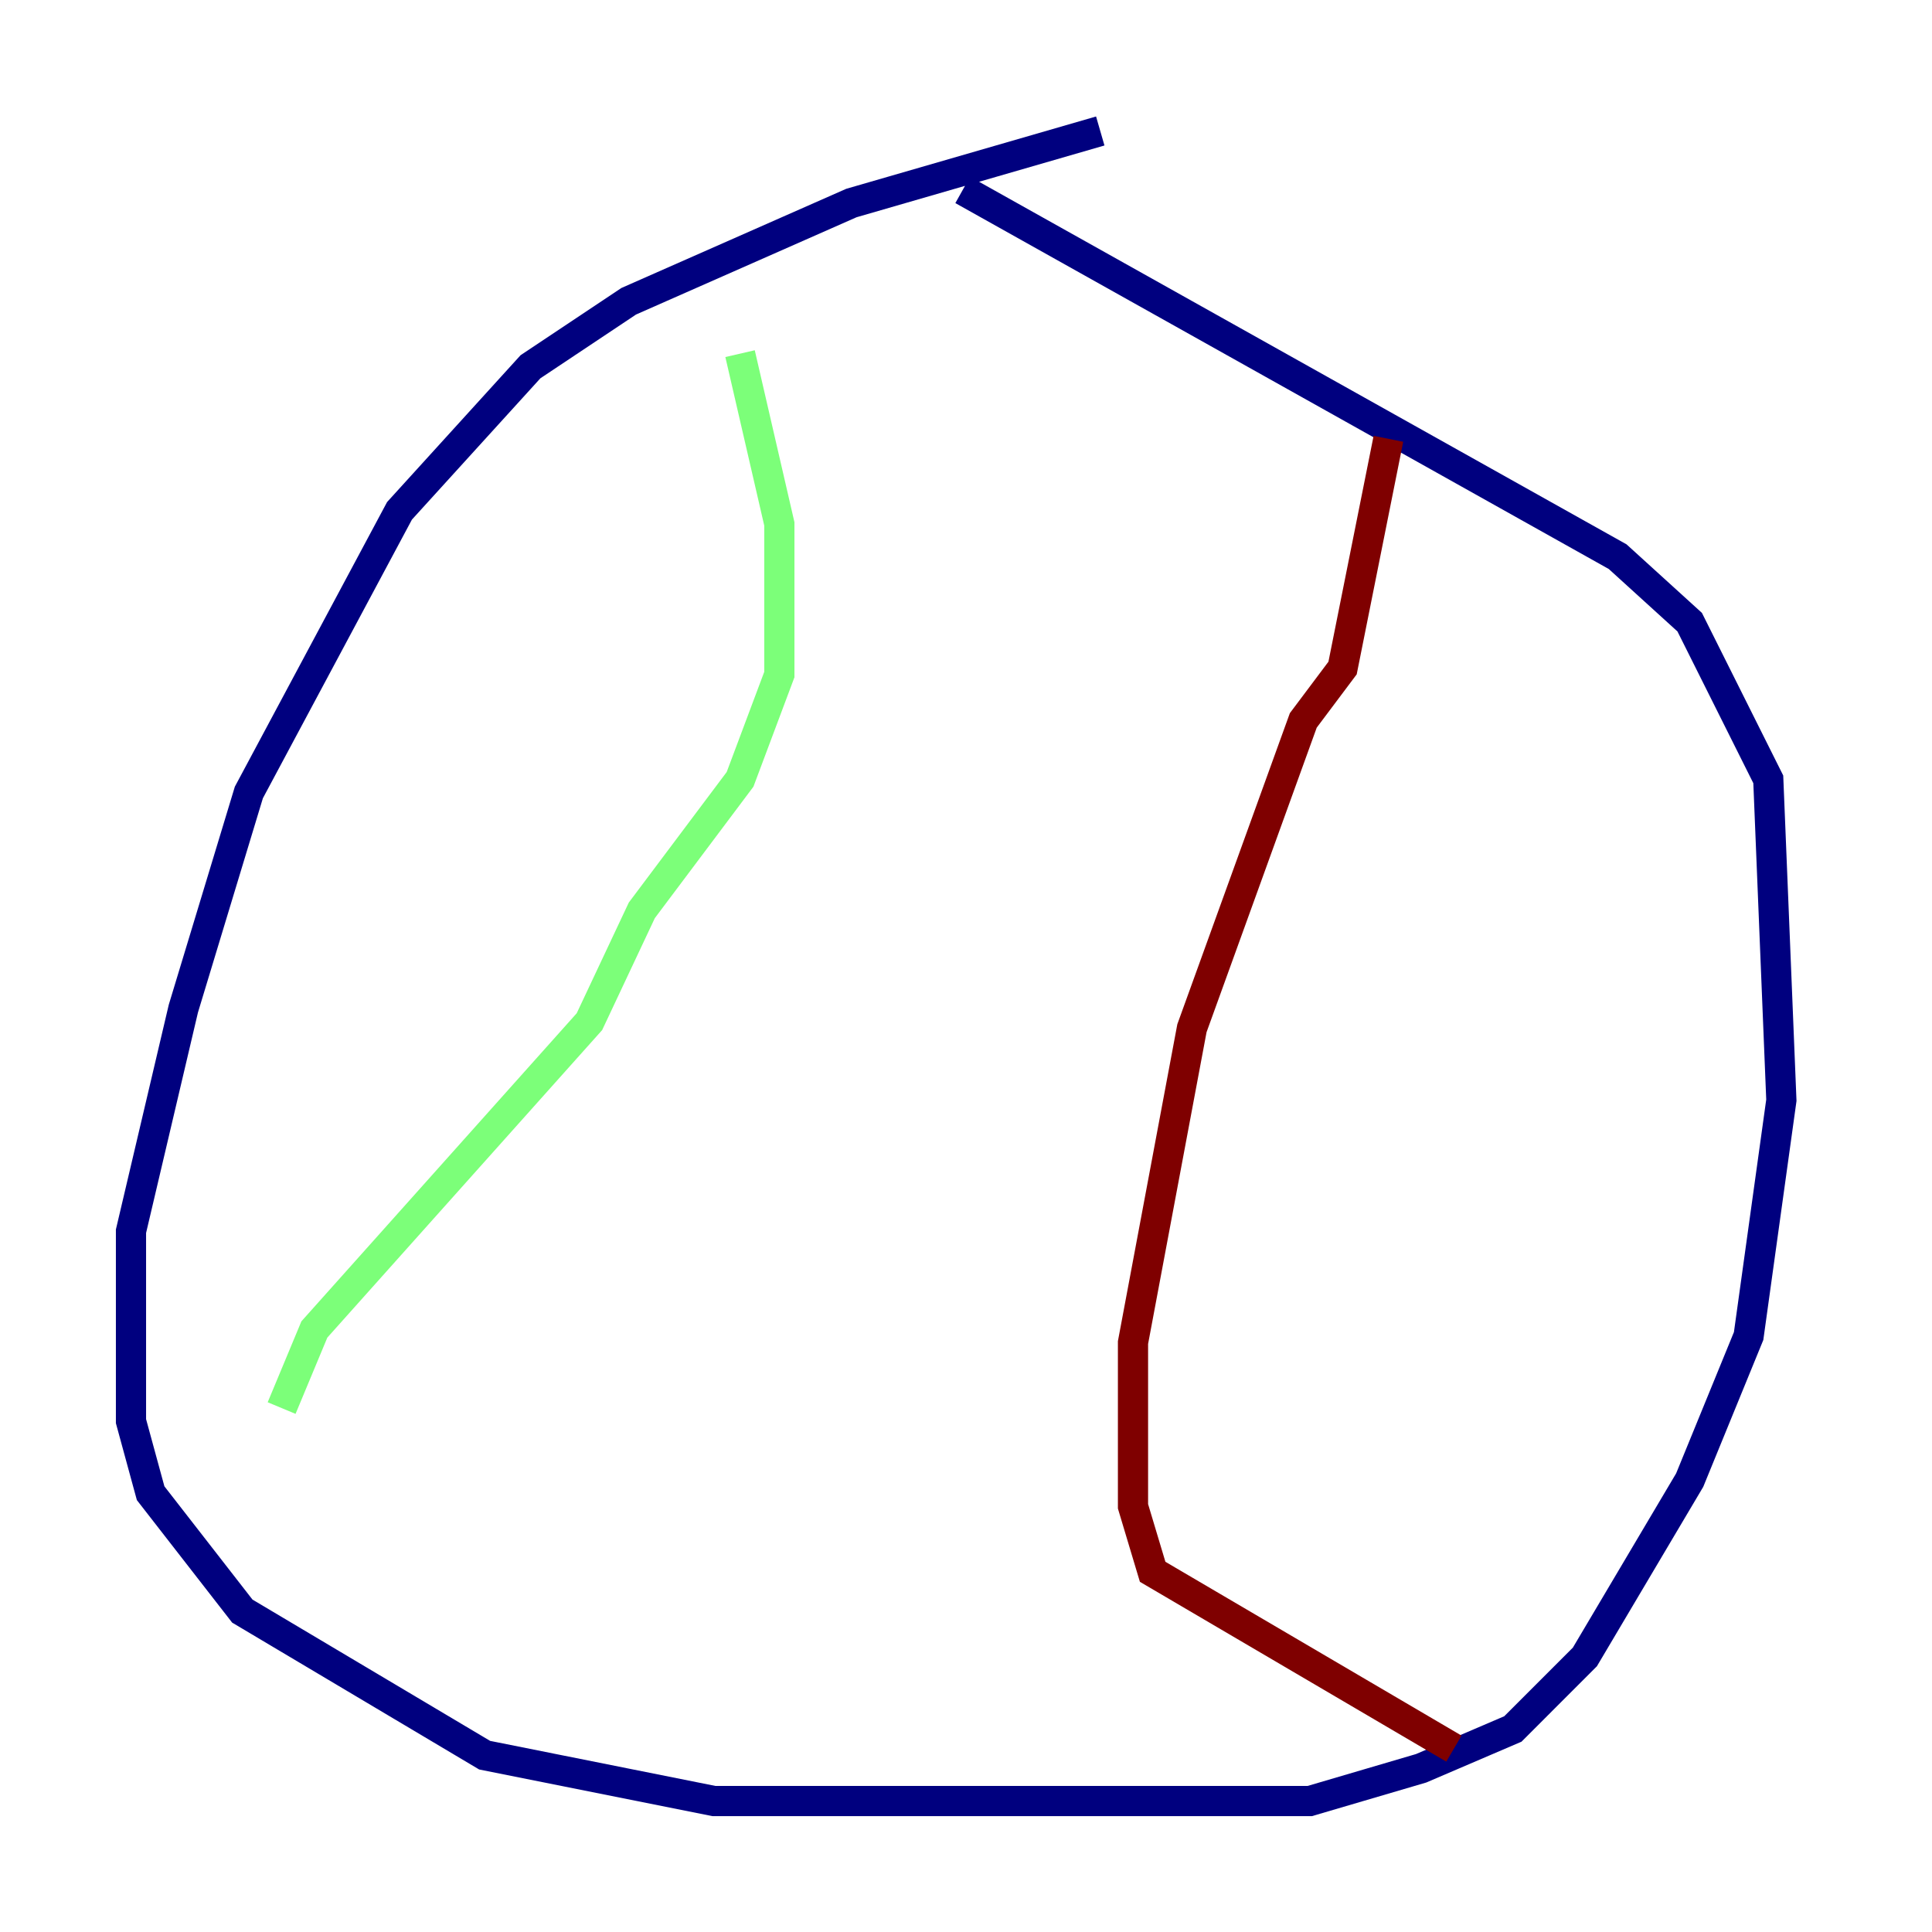 <?xml version="1.0" encoding="utf-8" ?>
<svg baseProfile="tiny" height="128" version="1.2" viewBox="0,0,128,128" width="128" xmlns="http://www.w3.org/2000/svg" xmlns:ev="http://www.w3.org/2001/xml-events" xmlns:xlink="http://www.w3.org/1999/xlink"><defs /><polyline fill="none" points="72.895,8.678 56.407,13.451 41.654,19.959 35.146,24.298 26.468,33.844 16.488,52.502 12.149,66.82 8.678,81.573 8.678,94.156 9.98,98.929 16.054,106.739 32.108,116.285 47.295,119.322 86.78,119.322 94.156,117.153 100.231,114.549 105.003,109.776 111.946,98.061 115.851,88.515 118.02,72.895 117.153,51.634 111.946,41.22 107.173,36.881 63.783,12.583" stroke="#00007f" stroke-width="2" /><polyline fill="none" points="49.031,23.43 51.634,34.712 51.634,44.691 49.031,51.634 42.522,60.312 39.051,67.688 20.827,88.081 18.658,93.288" stroke="#7cff79" stroke-width="2" /><polyline fill="none" points="91.986,29.071 88.949,44.258 86.346,47.729 78.969,68.122 75.064,88.949 75.064,99.797 76.366,104.136 96.325,115.851" stroke="#7f0000" stroke-width="2" /></svg>